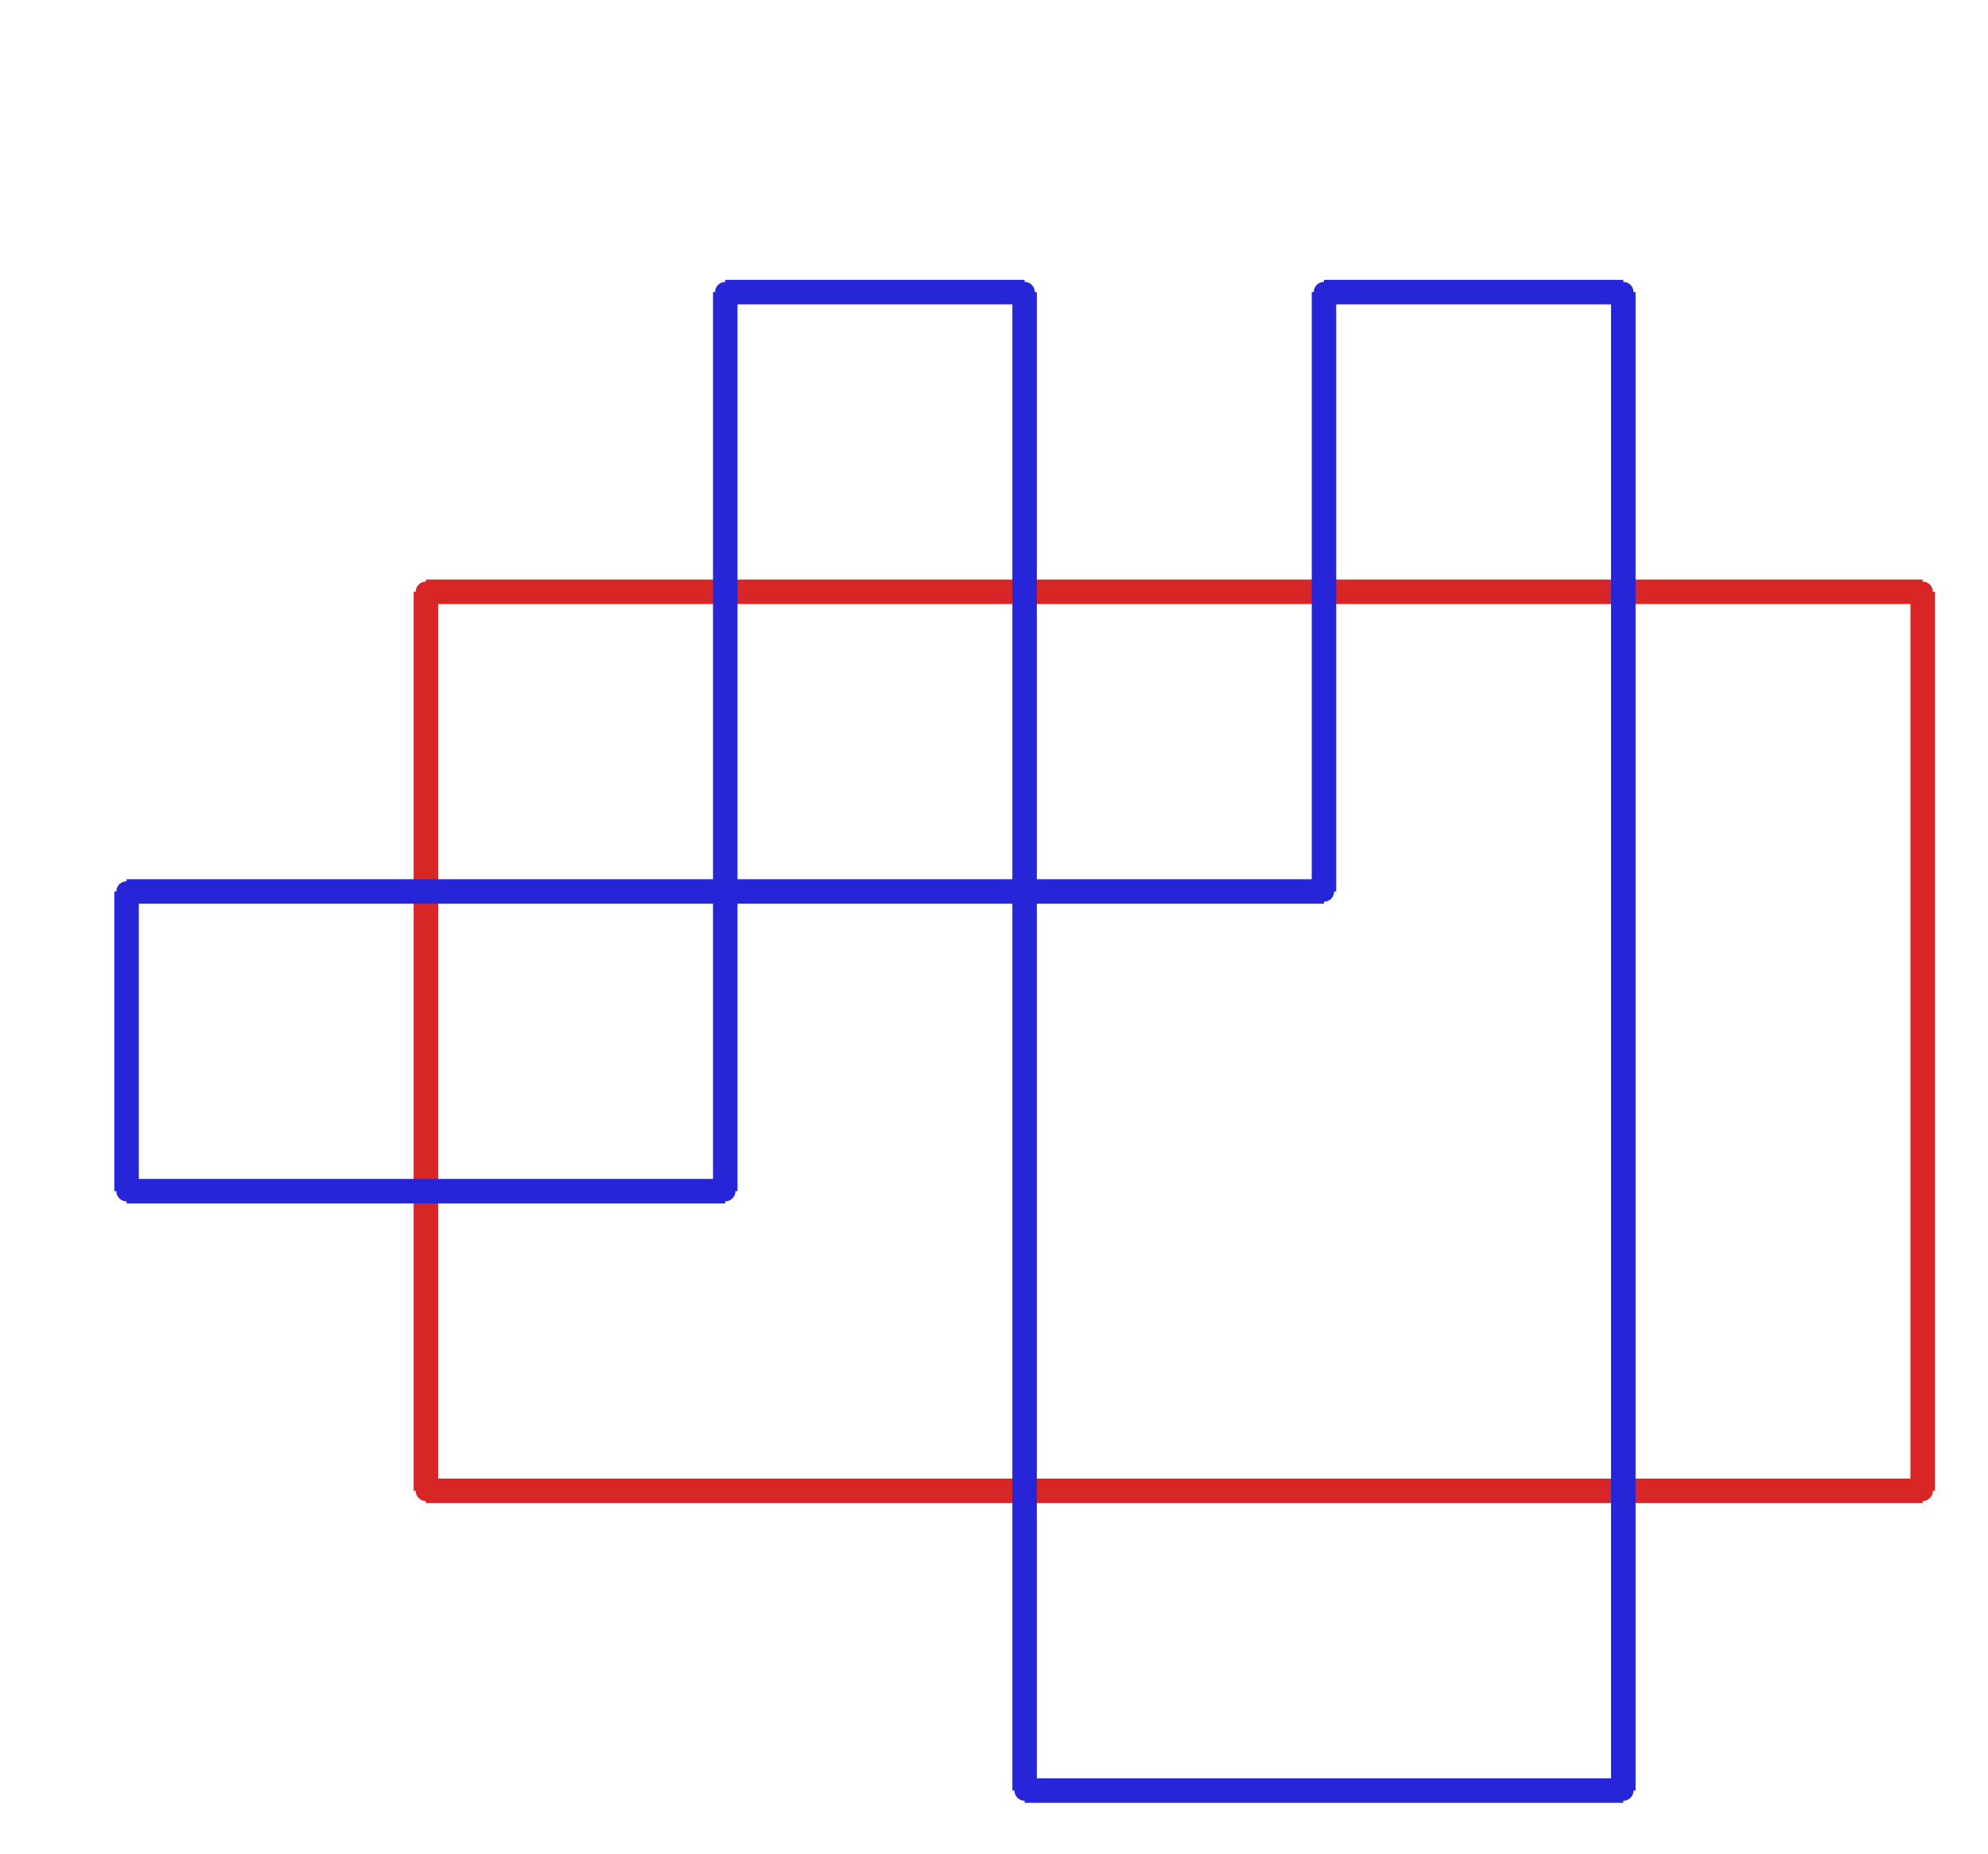 <?xml version="1.0" ?><!DOCTYPE svg  PUBLIC '-//W3C//DTD SVG 1.1//EN'  'http://www.w3.org/Graphics/SVG/1.1/DTD/svg11.dtd'><svg xmlns="http://www.w3.org/2000/svg" width="487.000" height="454.000" viewBox="-1.000 -5.000 487.000 454.000"><circle cx="470.0" cy="139.94" r="2.0" stroke="#d82626" fill="#d82626"/><circle cx="470.0" cy="360.14" r="2.0" stroke="#d82626" fill="#d82626"/><circle cx="103.333" cy="360.14" r="2.0" stroke="#d82626" fill="#d82626"/><circle cx="103.333" cy="139.94" r="2.0" stroke="#d82626" fill="#d82626"/><circle cx="176.667" cy="286.74" r="2.0" stroke="#2626d8" fill="#2626d8"/><circle cx="176.667" cy="66.54" r="2.0" stroke="#2626d8" fill="#2626d8"/><circle cx="250.0" cy="66.54" r="2.0" stroke="#2626d8" fill="#2626d8"/><circle cx="250.0" cy="433.54" r="2.0" stroke="#2626d8" fill="#2626d8"/><circle cx="396.667" cy="433.54" r="2.0" stroke="#2626d8" fill="#2626d8"/><circle cx="396.667" cy="66.54" r="2.0" stroke="#2626d8" fill="#2626d8"/><circle cx="323.333" cy="66.54" r="2.0" stroke="#2626d8" fill="#2626d8"/><circle cx="323.333" cy="213.34" r="2.0" stroke="#2626d8" fill="#2626d8"/><circle cx="30.0" cy="213.34" r="2.0" stroke="#2626d8" fill="#2626d8"/><circle cx="30.0" cy="286.74" r="2.0" stroke="#2626d8" fill="#2626d8"/><line x1="470.0" y1="139.94" x2="470.0" y2="360.14" stroke="#d82626" fill="none" stroke-width="6.0"/><line x1="470.0" y1="360.14" x2="103.333" y2="360.14" stroke="#d82626" fill="none" stroke-width="6.0"/><line x1="103.333" y1="360.14" x2="103.333" y2="139.94" stroke="#d82626" fill="none" stroke-width="6.0"/><line x1="103.333" y1="139.94" x2="470.0" y2="139.94" stroke="#d82626" fill="none" stroke-width="6.0"/><line x1="176.667" y1="286.74" x2="176.667" y2="66.54" stroke="#2626d8" fill="none" stroke-width="6.0"/><line x1="176.667" y1="66.54" x2="250.0" y2="66.54" stroke="#2626d8" fill="none" stroke-width="6.0"/><line x1="250.0" y1="66.54" x2="250.0" y2="433.54" stroke="#2626d8" fill="none" stroke-width="6.0"/><line x1="250.0" y1="433.54" x2="396.667" y2="433.54" stroke="#2626d8" fill="none" stroke-width="6.0"/><line x1="396.667" y1="433.54" x2="396.667" y2="66.54" stroke="#2626d8" fill="none" stroke-width="6.0"/><line x1="396.667" y1="66.54" x2="323.333" y2="66.54" stroke="#2626d8" fill="none" stroke-width="6.0"/><line x1="323.333" y1="66.54" x2="323.333" y2="213.34" stroke="#2626d8" fill="none" stroke-width="6.0"/><line x1="323.333" y1="213.34" x2="30.0" y2="213.34" stroke="#2626d8" fill="none" stroke-width="6.0"/><line x1="30.0" y1="213.34" x2="30.0" y2="286.74" stroke="#2626d8" fill="none" stroke-width="6.0"/><line x1="30.0" y1="286.74" x2="176.667" y2="286.74" stroke="#2626d8" fill="none" stroke-width="6.0"/></svg>